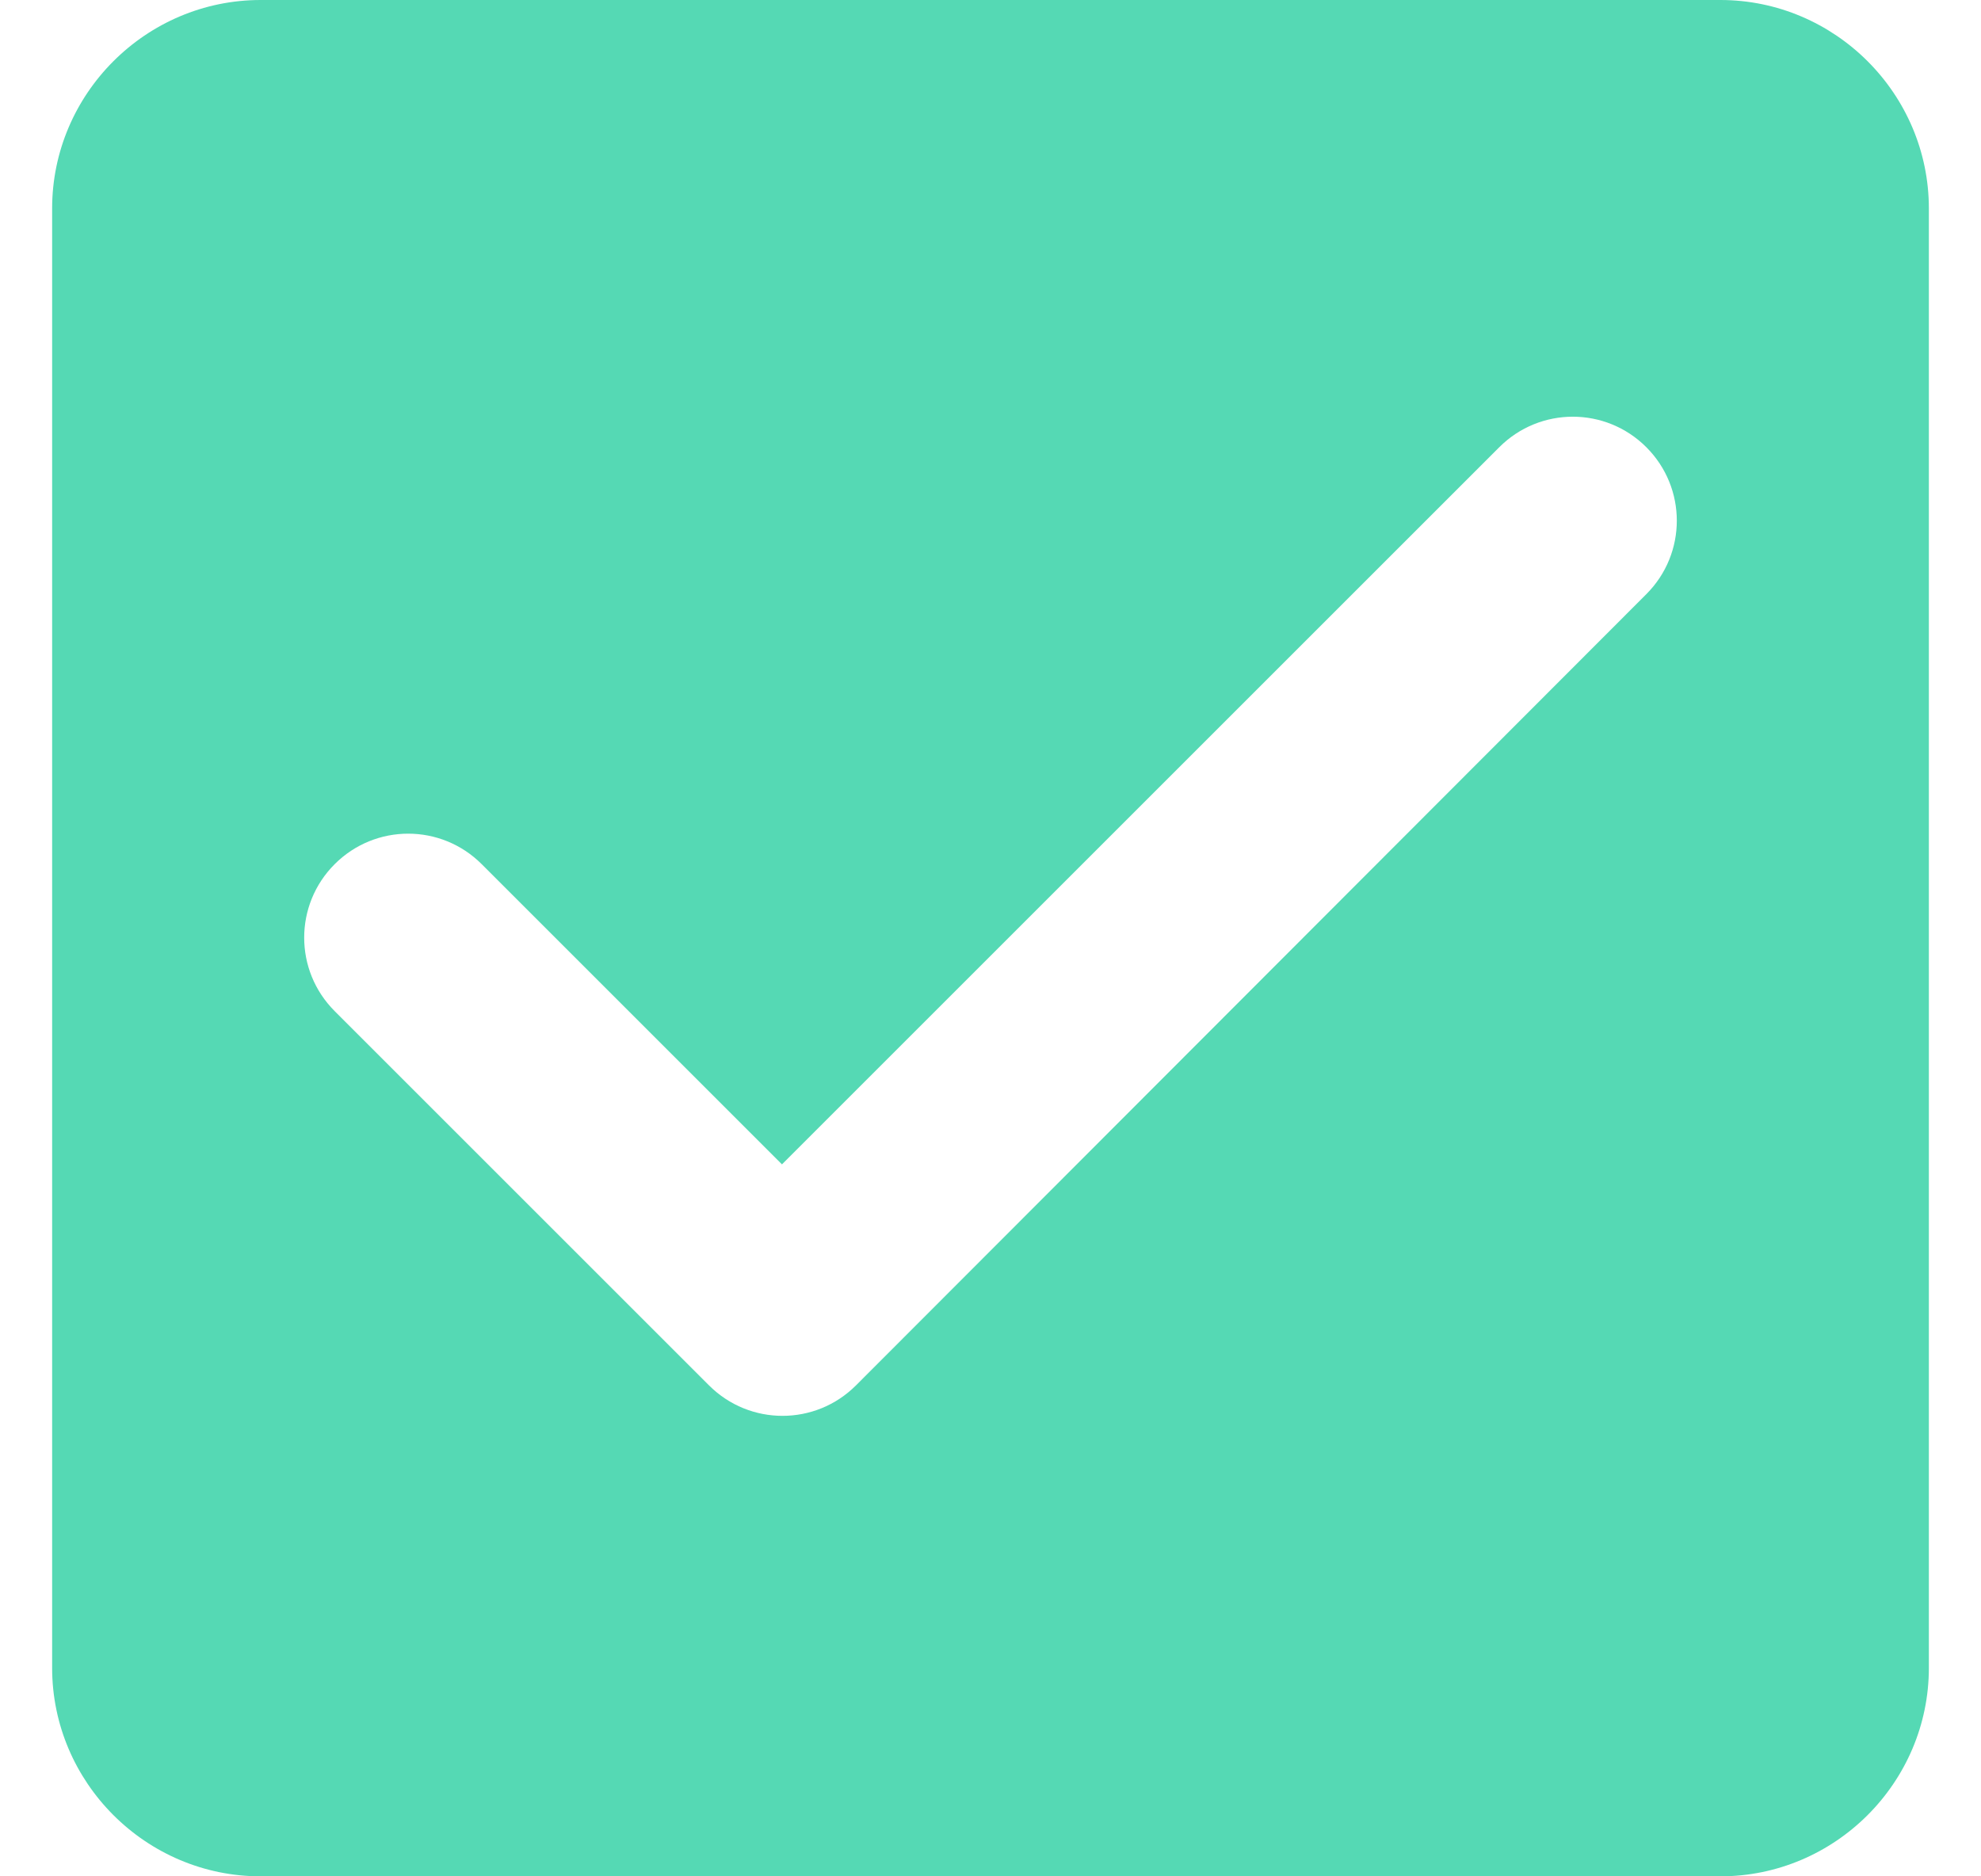 <svg xmlns="http://www.w3.org/2000/svg" width="19" height="18" viewBox="0 0 19 18" fill="none"><path d="M16.5 0H2.5C1.4 0 0.5 0.9 0.5 2V16C0.5 17.1 1.4 18 2.5 18H16.5C17.6 18 18.5 17.1 18.5 16V2C18.5 0.9 17.6 0 16.5 0ZM8.21 13.29C7.82 13.68 7.19 13.68 6.8 13.29L3.21 9.7C2.82 9.31 2.82 8.68 3.21 8.29C3.6 7.9 4.23 7.9 4.62 8.29L7.5 11.17L14.38 4.29C14.77 3.9 15.4 3.9 15.79 4.29C16.18 4.68 16.18 5.31 15.79 5.7L8.21 13.29Z" fill="#55D9B4"/></svg>